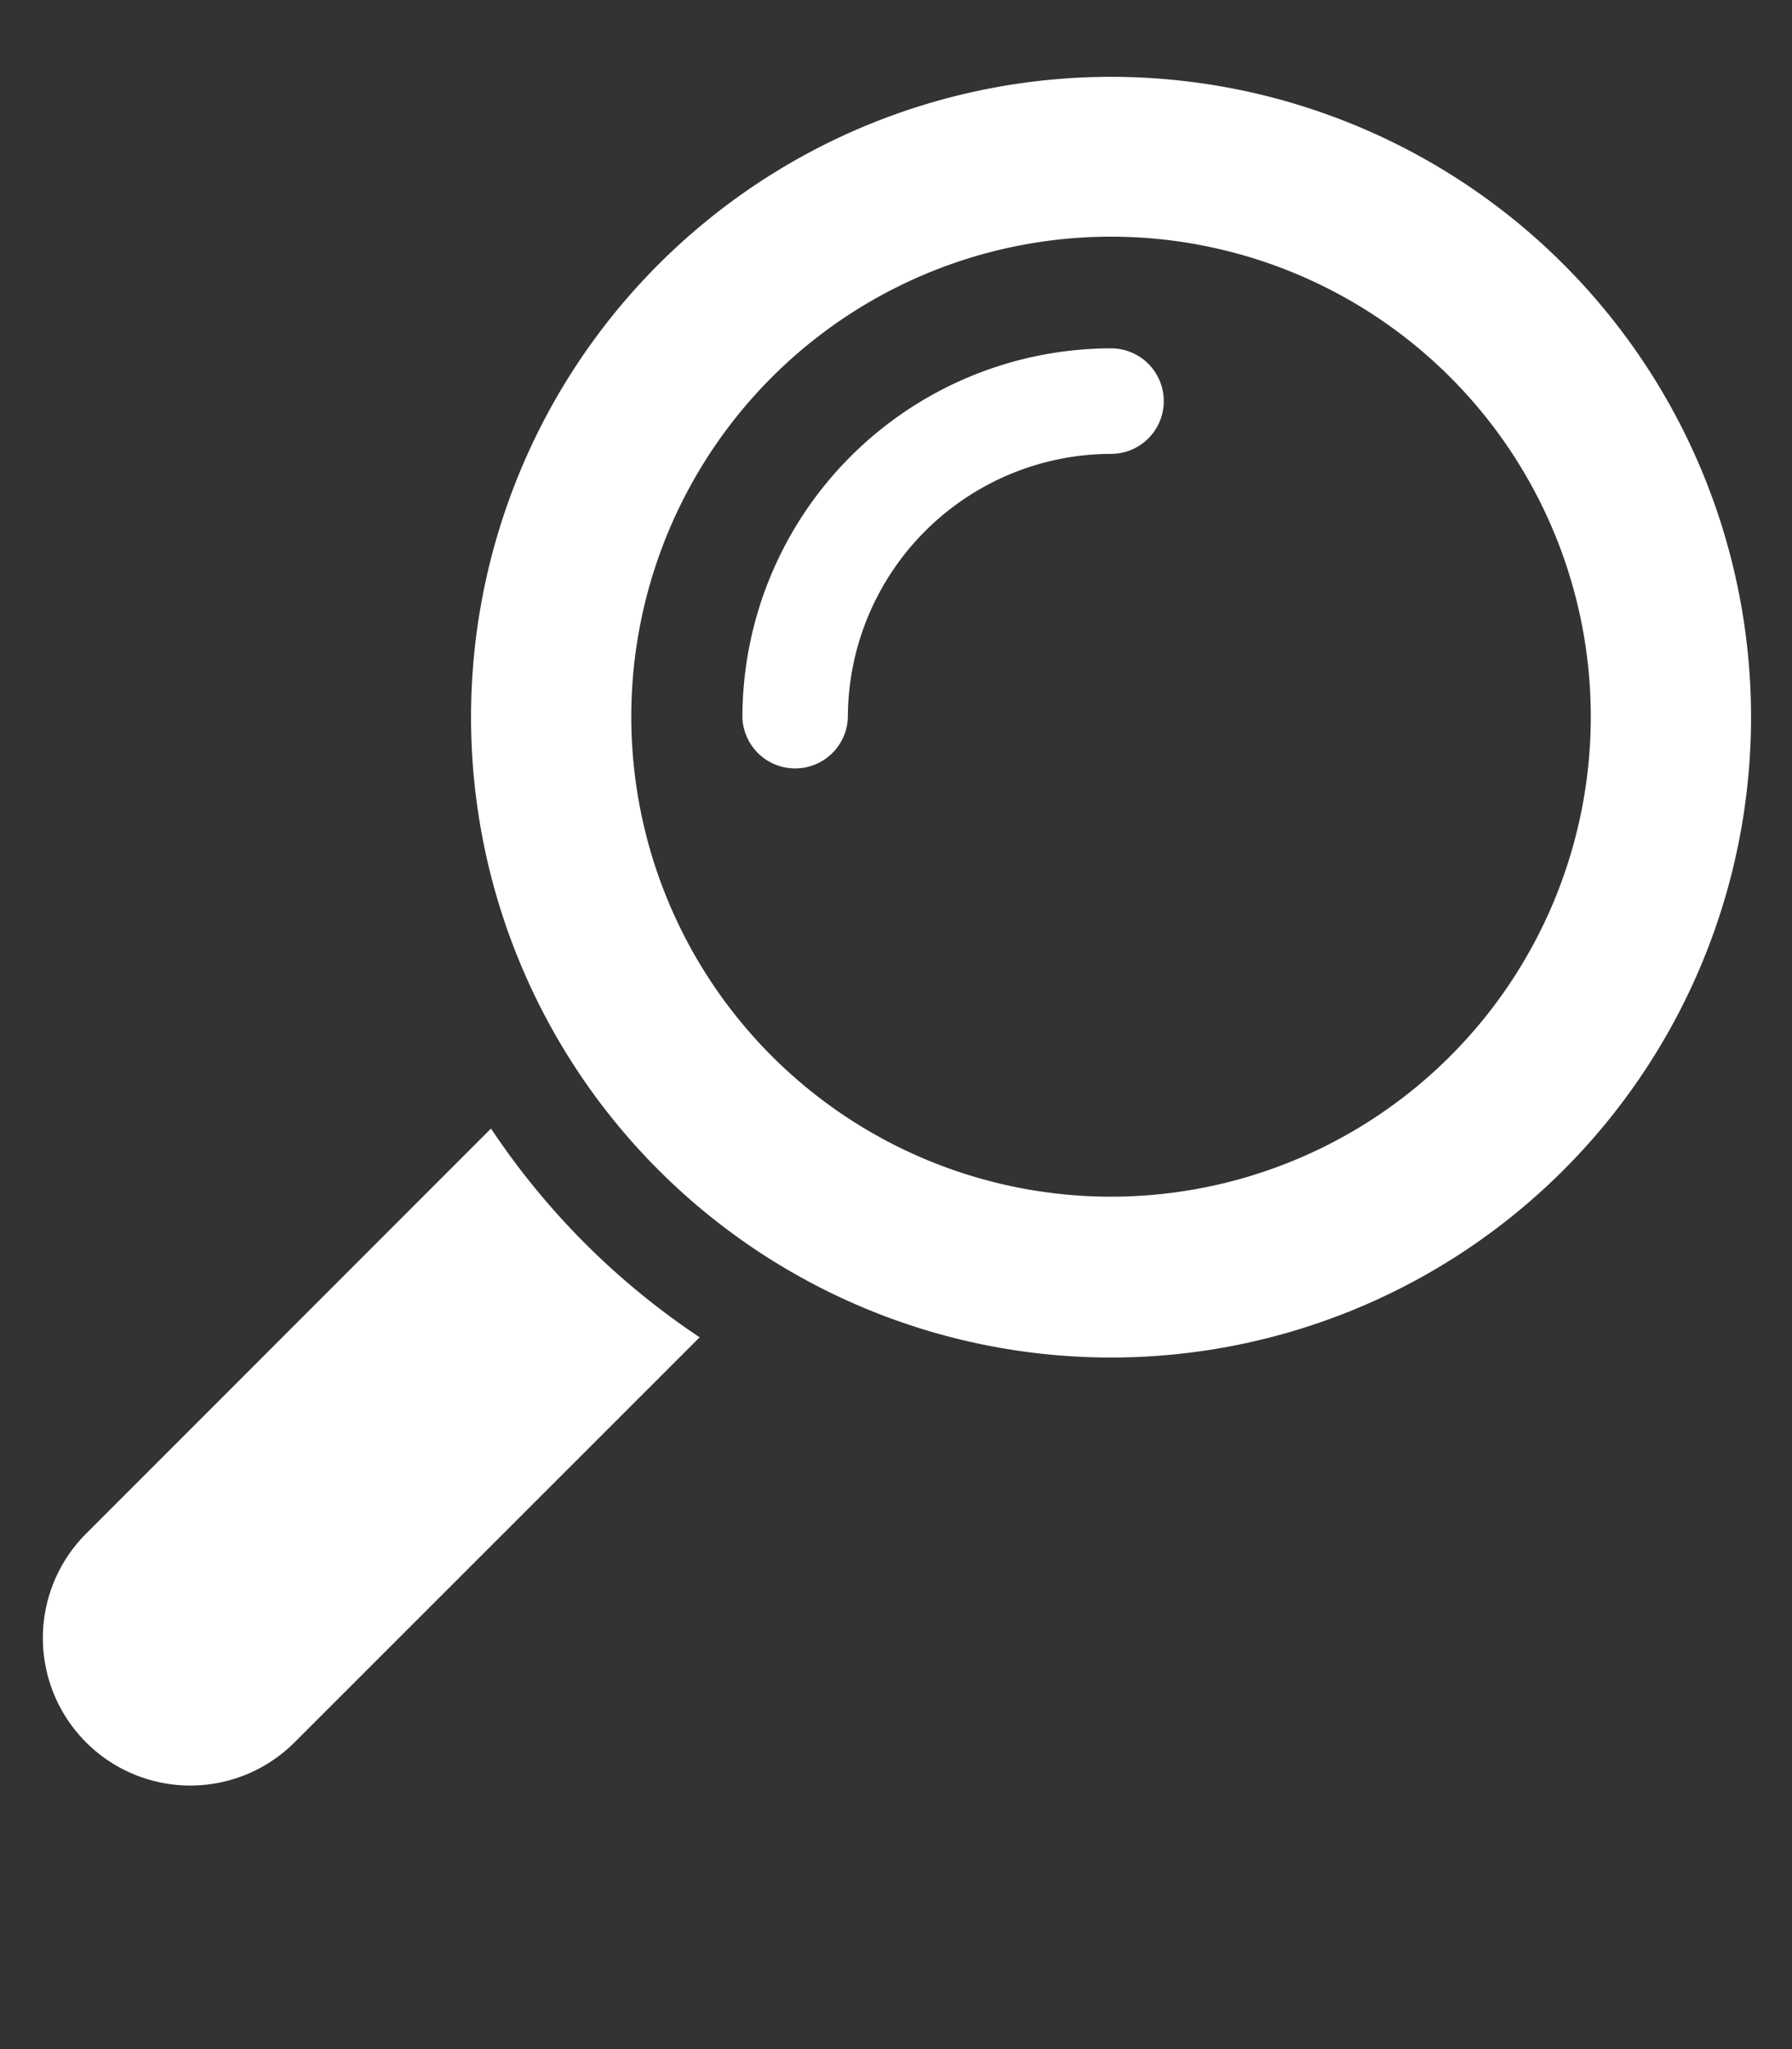<svg xmlns="http://www.w3.org/2000/svg" viewBox="0 0 70 80"><rect x="0" y="0" width="70" height="80" fill="#333333" stroke="none"/><defs><style>.cls-1{fill:#fff;}</style></defs><title>icon_search</title><g id="Explore"><path class="cls-1" d="M43.4,3a25,25,0,1,0,25,25A25,25,0,0,0,43.4,3Zm0,43.72A18.74,18.74,0,1,1,62.14,28,18.74,18.74,0,0,1,43.4,46.72ZM31.06,30A2.06,2.06,0,0,1,29,28a14.42,14.42,0,0,1,14.4-14.4,2.06,2.06,0,1,1,0,4.12A10.3,10.3,0,0,0,33.12,28,2.06,2.06,0,0,1,31.06,30ZM27.33,52.21,11.45,68.08A5.76,5.76,0,0,1,3.3,59.94L19.18,44.06A29.25,29.25,0,0,0,27.33,52.21Z"/></g></svg>